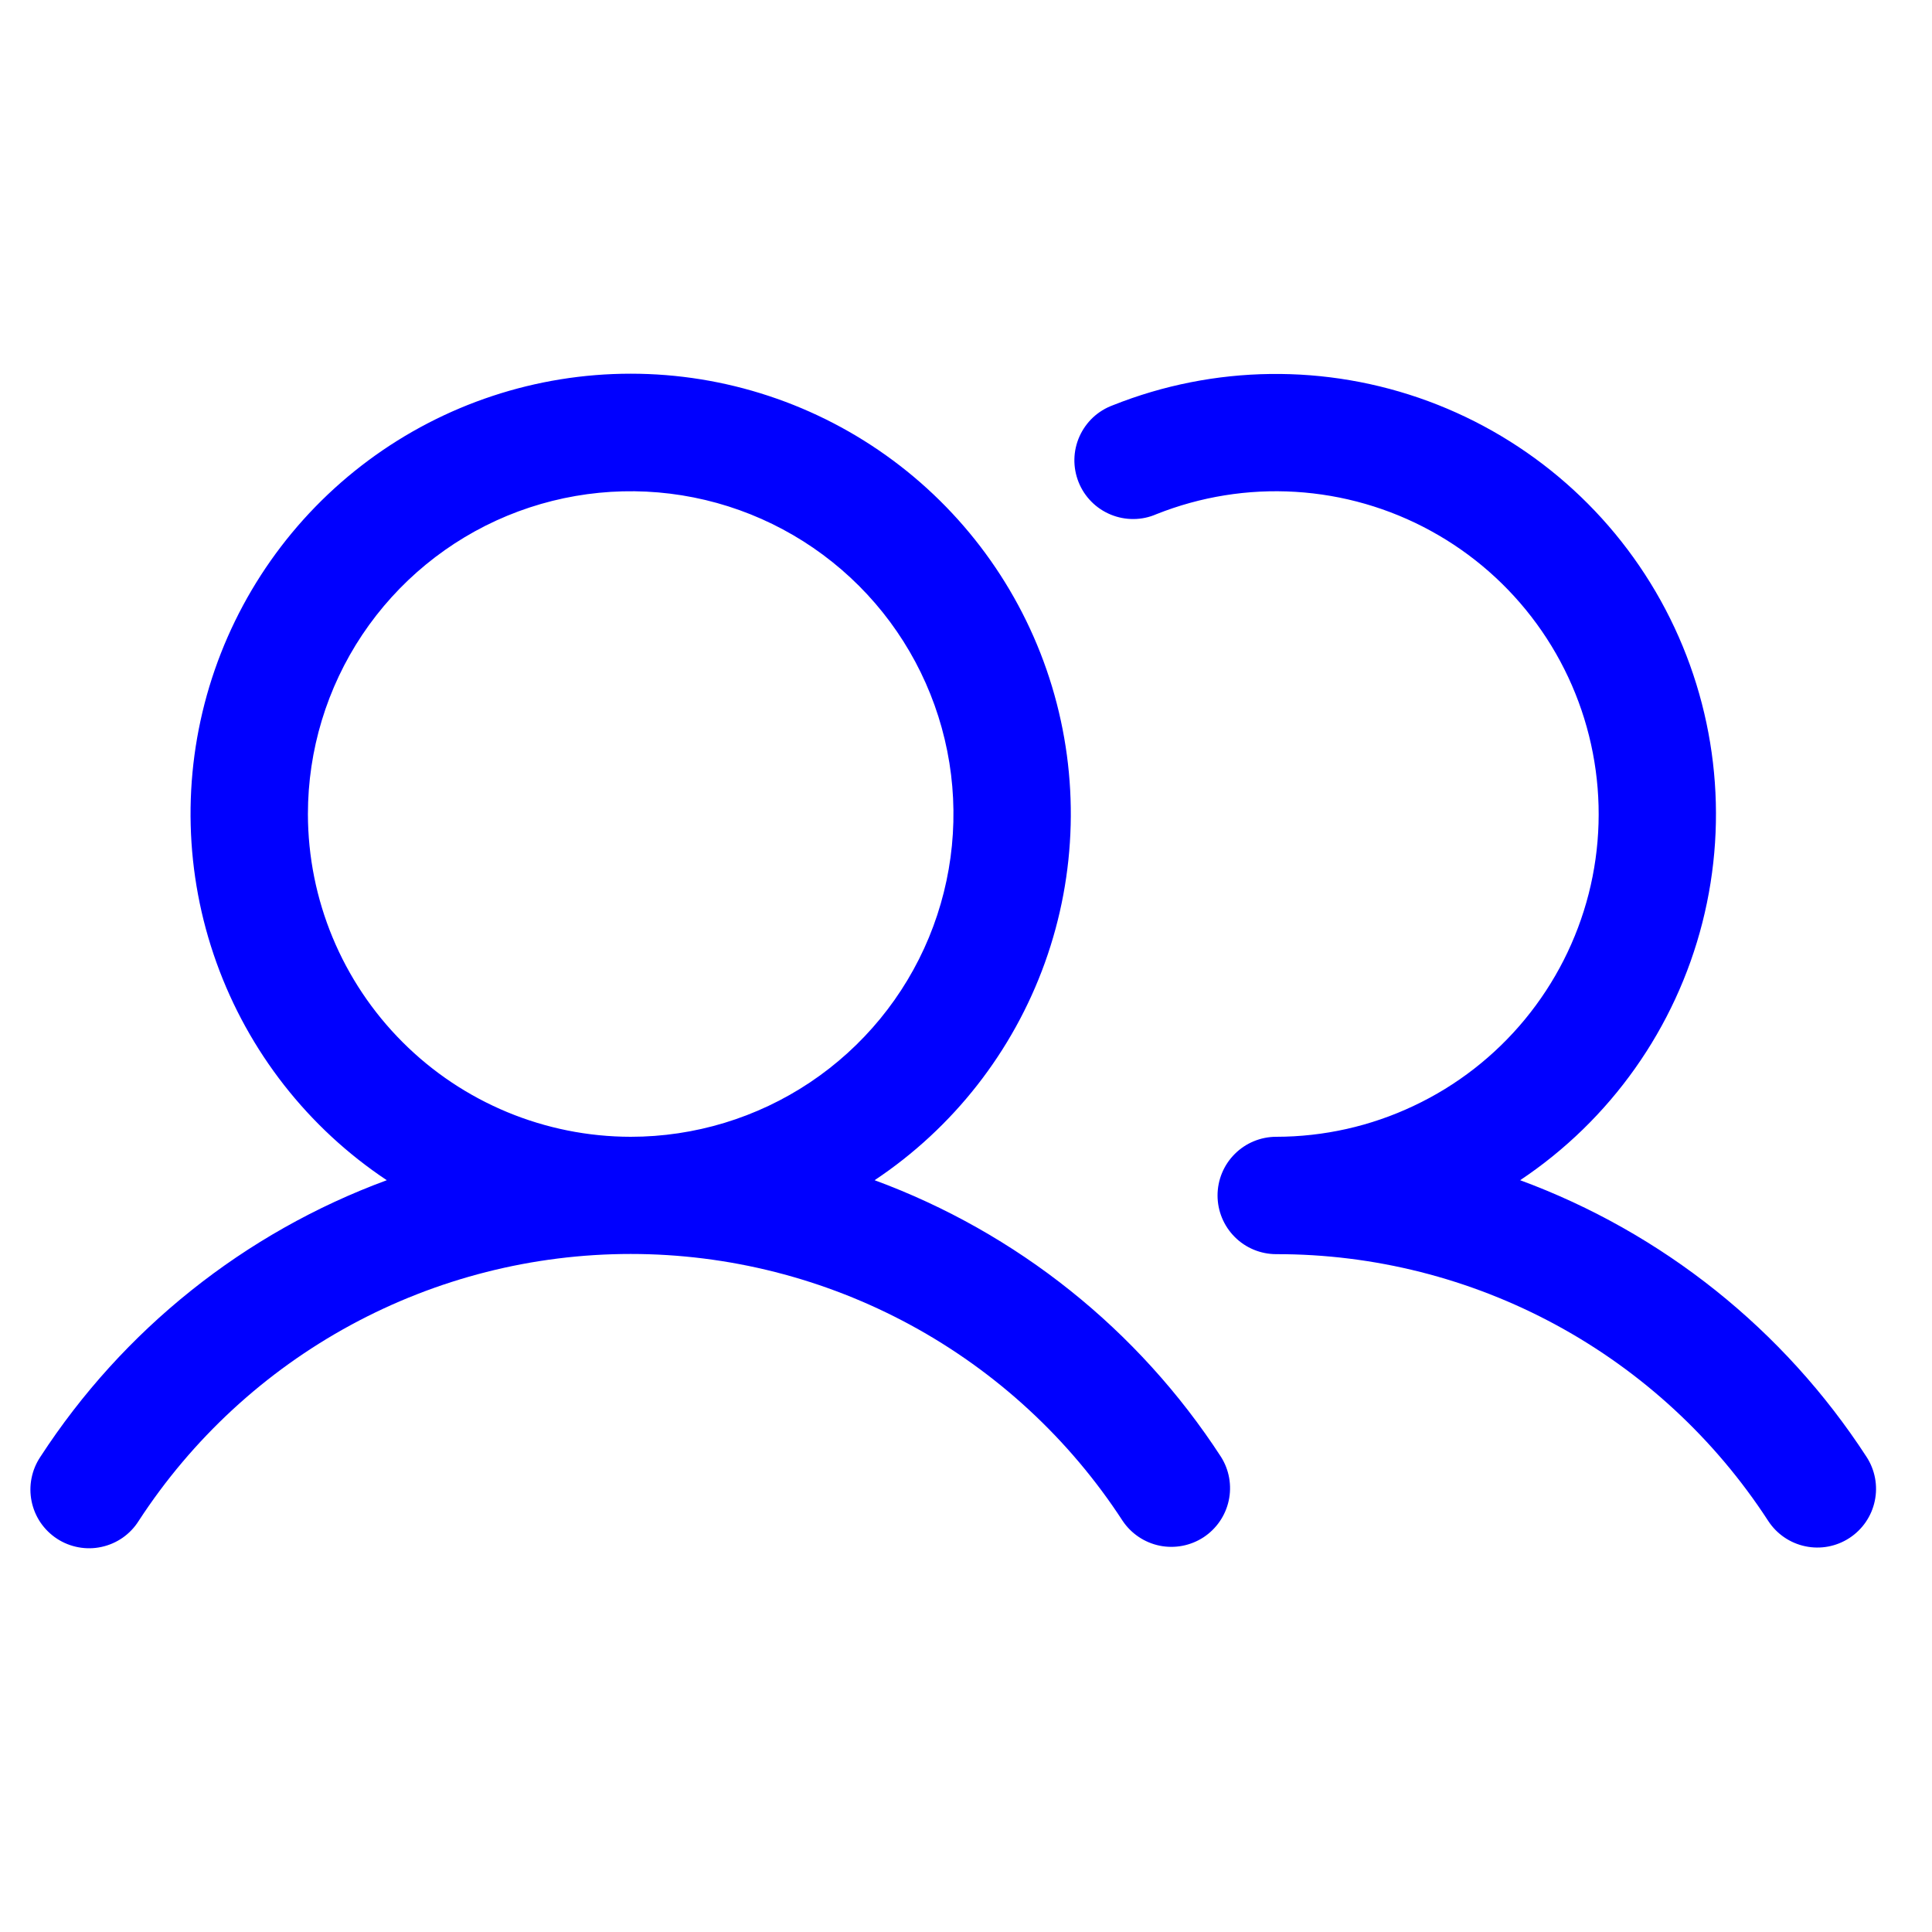 <svg width="40" height="40" viewBox="0 0 40 40" fill="none" xmlns="http://www.w3.org/2000/svg">
<g clip-path="url(#clip0_28_5745)">
<path d="M18.108 24.435C19.736 23.351 20.972 21.771 21.634 19.93C22.295 18.089 22.346 16.084 21.78 14.212C21.214 12.339 20.06 10.699 18.489 9.533C16.918 8.367 15.014 7.737 13.058 7.737C11.101 7.737 9.197 8.367 7.626 9.533C6.056 10.699 4.902 12.339 4.335 14.212C3.769 16.084 3.82 18.089 4.482 19.93C5.143 21.771 6.379 23.351 8.008 24.435C5.062 25.52 2.547 27.529 0.836 30.162C0.746 30.296 0.684 30.446 0.653 30.604C0.621 30.762 0.622 30.924 0.654 31.082C0.686 31.24 0.749 31.39 0.839 31.523C0.93 31.656 1.046 31.77 1.181 31.858C1.315 31.946 1.467 32.006 1.625 32.035C1.783 32.064 1.946 32.062 2.103 32.027C2.26 31.993 2.409 31.928 2.541 31.836C2.673 31.743 2.785 31.626 2.871 31.489C3.975 29.793 5.484 28.398 7.263 27.433C9.042 26.468 11.034 25.962 13.058 25.962C15.082 25.962 17.073 26.468 18.852 27.433C20.631 28.398 22.141 29.793 23.244 31.489C23.422 31.754 23.698 31.938 24.01 32.002C24.323 32.065 24.648 32.003 24.916 31.829C25.183 31.654 25.371 31.382 25.439 31.07C25.507 30.758 25.45 30.432 25.279 30.162C23.569 27.529 21.053 25.52 18.108 24.435ZM6.375 16.853C6.375 15.532 6.767 14.24 7.501 13.141C8.236 12.042 9.279 11.185 10.5 10.679C11.722 10.174 13.065 10.041 14.361 10.299C15.658 10.557 16.848 11.194 17.783 12.128C18.718 13.063 19.354 14.253 19.612 15.55C19.87 16.846 19.737 18.189 19.232 19.41C18.726 20.632 17.869 21.675 16.77 22.41C15.671 23.144 14.379 23.536 13.058 23.536C11.286 23.534 9.587 22.829 8.335 21.576C7.082 20.323 6.377 18.625 6.375 16.853ZM38.29 31.843C38.02 32.019 37.692 32.081 37.376 32.014C37.061 31.948 36.785 31.759 36.609 31.489C35.507 29.792 33.998 28.397 32.218 27.432C30.439 26.467 28.447 25.963 26.423 25.966C26.101 25.966 25.791 25.838 25.564 25.61C25.336 25.382 25.208 25.073 25.208 24.751C25.208 24.428 25.336 24.119 25.564 23.892C25.791 23.664 26.101 23.536 26.423 23.536C27.407 23.535 28.379 23.317 29.268 22.896C30.159 22.477 30.945 21.865 31.571 21.106C32.197 20.347 32.648 19.459 32.892 18.505C33.135 17.552 33.164 16.556 32.978 15.59C32.792 14.623 32.395 13.71 31.815 12.915C31.235 12.12 30.487 11.463 29.623 10.991C28.76 10.518 27.803 10.243 26.821 10.183C25.838 10.123 24.855 10.282 23.941 10.646C23.792 10.711 23.632 10.745 23.469 10.746C23.307 10.747 23.146 10.716 22.996 10.654C22.846 10.592 22.709 10.501 22.595 10.385C22.481 10.27 22.391 10.133 22.331 9.982C22.271 9.831 22.241 9.67 22.244 9.508C22.247 9.345 22.283 9.185 22.349 9.037C22.415 8.889 22.51 8.755 22.628 8.644C22.747 8.533 22.887 8.447 23.039 8.391C25.131 7.556 27.458 7.526 29.571 8.306C31.683 9.087 33.433 10.621 34.481 12.615C35.529 14.609 35.801 16.92 35.246 19.102C34.69 21.285 33.346 23.185 31.473 24.435C34.418 25.52 36.934 27.529 38.644 30.162C38.82 30.432 38.882 30.761 38.815 31.076C38.749 31.391 38.56 31.667 38.29 31.843Z" fill="#0000FF"/>
</g>
<defs>
<clipPath id="clip0_28_5745">
<rect width="38.88" height="38.88" fill="white" transform="translate(0.3 0.451)"/>
</clipPath>
</defs>
</svg>
